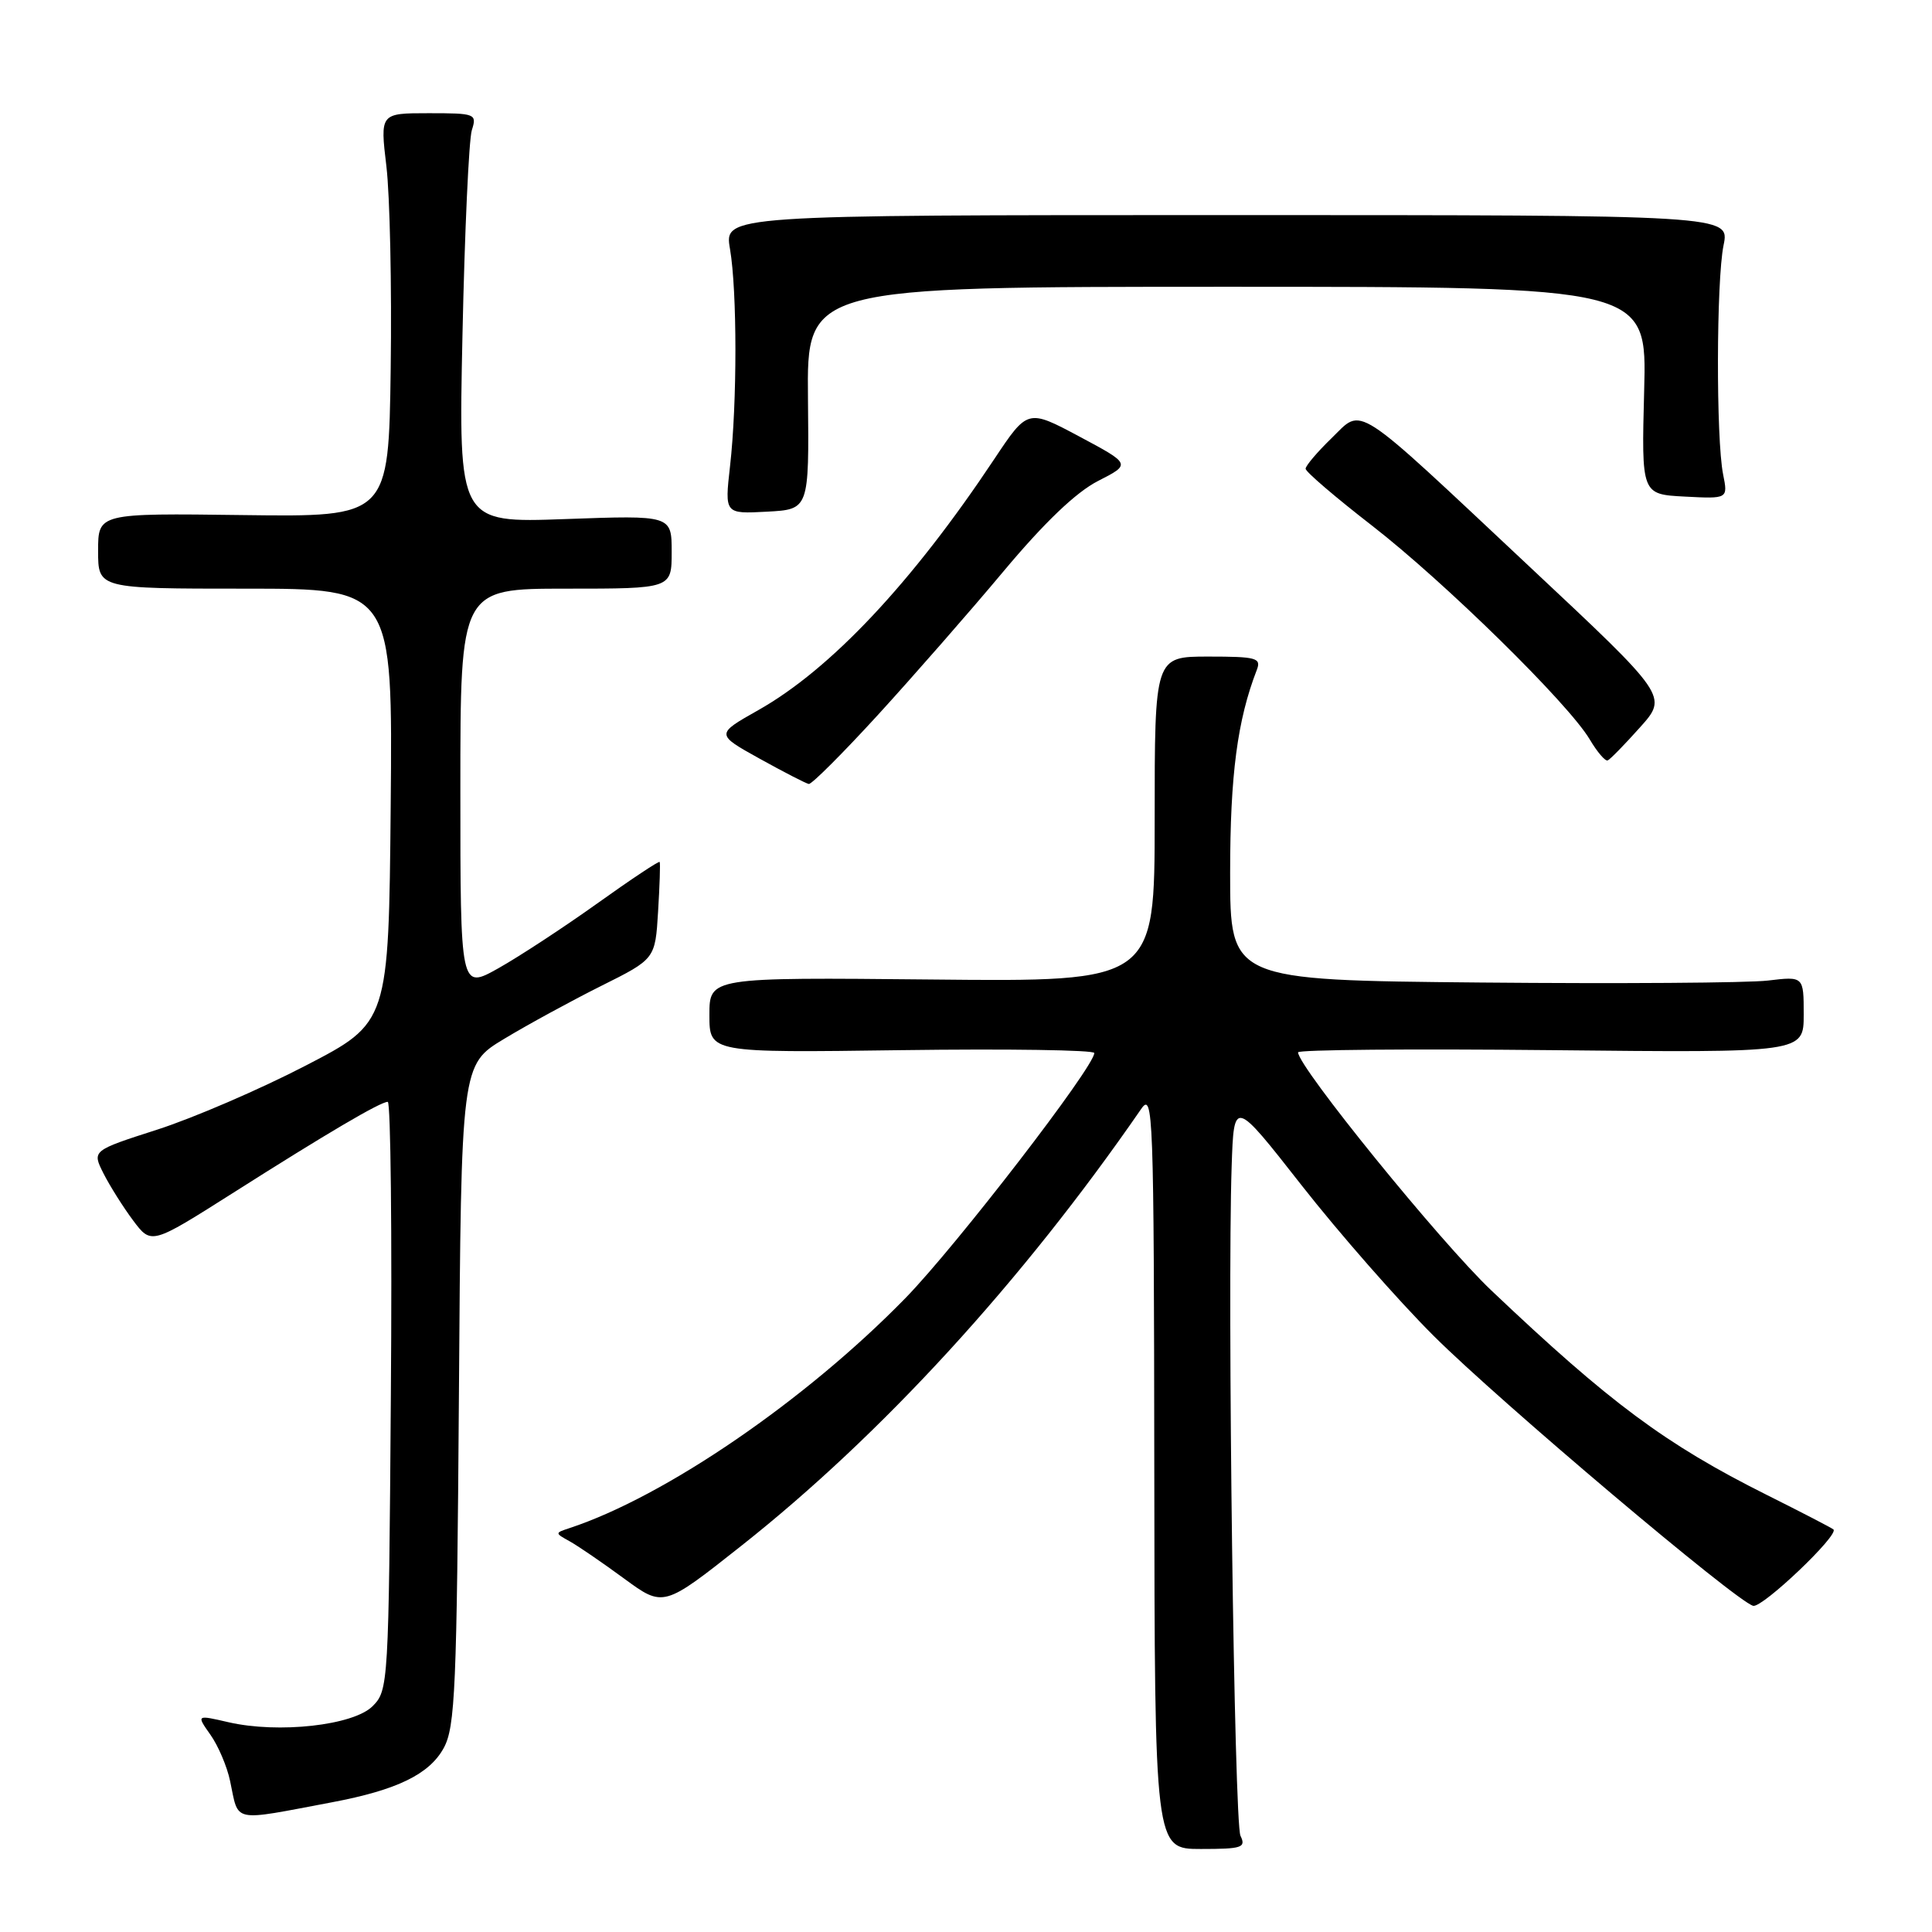 <?xml version="1.0" encoding="UTF-8" standalone="no"?>
<!DOCTYPE svg PUBLIC "-//W3C//DTD SVG 1.1//EN" "http://www.w3.org/Graphics/SVG/1.1/DTD/svg11.dtd" >
<svg xmlns="http://www.w3.org/2000/svg" xmlns:xlink="http://www.w3.org/1999/xlink" version="1.1" viewBox="0 0 256 256">
 <g >
 <path fill="currentColor"
d=" M 164.37 243.25 C 163.54 241.53 162.62 171.98 163.20 154.56 C 163.50 145.61 163.50 145.61 172.47 157.06 C 177.40 163.35 185.27 172.33 189.97 177.01 C 198.74 185.75 230.15 212.28 232.31 212.78 C 233.55 213.06 243.74 203.36 242.94 202.66 C 242.70 202.45 238.70 200.38 234.06 198.06 C 220.69 191.37 213.30 185.88 197.62 171.00 C 190.85 164.58 172.00 141.35 172.00 139.44 C 172.00 139.09 187.08 138.96 205.50 139.15 C 239.00 139.50 239.00 139.50 239.00 134.43 C 239.00 129.36 239.00 129.36 234.25 129.93 C 231.64 130.24 214.54 130.36 196.25 130.19 C 163.00 129.88 163.00 129.88 163.00 115.65 C 163.00 102.68 163.96 95.40 166.54 88.75 C 167.14 87.18 166.47 87.00 160.11 87.00 C 153.00 87.00 153.00 87.00 153.00 108.54 C 153.00 130.09 153.00 130.09 123.50 129.79 C 94.00 129.50 94.00 129.50 94.00 134.50 C 94.00 139.50 94.00 139.50 119.50 139.15 C 133.52 138.96 145.00 139.13 145.00 139.53 C 145.00 141.36 126.72 165.08 119.99 171.99 C 106.78 185.53 88.19 198.27 75.50 202.47 C 73.50 203.13 73.50 203.13 75.50 204.24 C 76.60 204.85 79.84 207.07 82.70 209.17 C 87.91 212.99 87.91 212.99 98.20 204.85 C 116.82 190.14 135.46 169.78 151.20 146.96 C 152.80 144.63 152.90 147.18 152.95 194.75 C 153.00 245.00 153.00 245.00 159.11 245.00 C 164.58 245.00 165.13 244.82 164.37 243.25 Z  M 44.00 238.81 C 52.59 237.19 56.89 235.10 58.79 231.63 C 60.32 228.84 60.53 223.79 60.81 184.79 C 61.11 141.08 61.11 141.08 66.81 137.65 C 69.94 135.76 75.72 132.61 79.66 130.64 C 86.82 127.07 86.82 127.07 87.20 120.78 C 87.41 117.33 87.51 114.37 87.41 114.21 C 87.32 114.05 83.60 116.52 79.14 119.71 C 74.69 122.89 68.78 126.76 66.02 128.31 C 61.00 131.12 61.00 131.12 61.00 104.56 C 61.00 78.00 61.00 78.00 75.00 78.00 C 89.00 78.00 89.00 78.00 89.00 73.14 C 89.00 68.27 89.00 68.27 74.88 68.78 C 60.75 69.29 60.75 69.29 61.28 44.39 C 61.57 30.70 62.13 18.49 62.52 17.25 C 63.21 15.08 63.02 15.00 56.80 15.00 C 50.36 15.00 50.36 15.00 51.20 22.04 C 51.66 25.90 51.92 37.94 51.77 48.79 C 51.50 68.50 51.50 68.50 32.25 68.25 C 13.00 68.00 13.00 68.00 13.00 73.00 C 13.00 78.00 13.00 78.00 32.52 78.00 C 52.03 78.00 52.03 78.00 51.77 106.75 C 51.50 135.50 51.50 135.50 40.50 141.20 C 34.45 144.34 25.60 148.15 20.84 149.68 C 12.19 152.46 12.19 152.46 13.71 155.48 C 14.55 157.14 16.32 159.95 17.64 161.72 C 20.05 164.93 20.05 164.93 30.78 158.13 C 43.36 150.14 50.40 146.00 51.38 146.00 C 51.77 146.00 51.96 163.54 51.79 184.97 C 51.51 223.23 51.46 223.99 49.37 226.08 C 46.81 228.63 36.89 229.73 30.26 228.20 C 26.02 227.22 26.02 227.22 27.88 229.86 C 28.91 231.31 30.09 234.07 30.49 236.00 C 31.68 241.59 30.52 241.35 44.00 238.81 Z  M 116.31 94.75 C 120.96 89.66 128.45 81.11 132.94 75.74 C 138.36 69.26 142.57 65.23 145.48 63.74 C 149.87 61.50 149.87 61.50 143.02 57.84 C 136.17 54.19 136.17 54.19 131.74 60.84 C 120.84 77.23 110.07 88.68 100.49 94.09 C 94.82 97.29 94.82 97.29 100.66 100.53 C 103.87 102.31 106.80 103.82 107.17 103.88 C 107.54 103.95 111.65 99.84 116.31 94.75 Z  M 217.31 96.38 C 221.00 92.26 221.00 92.26 202.74 75.15 C 178.94 52.83 180.68 53.95 176.42 58.08 C 174.54 59.90 173.00 61.72 173.00 62.11 C 173.00 62.51 176.94 65.88 181.75 69.61 C 191.40 77.09 207.84 93.23 210.65 97.98 C 211.64 99.65 212.71 100.90 213.03 100.76 C 213.36 100.62 215.28 98.65 217.31 96.38 Z  M 107.06 52.75 C 106.91 38.00 106.91 38.00 162.57 38.00 C 218.23 38.00 218.23 38.00 217.86 51.75 C 217.50 65.50 217.50 65.50 223.23 65.80 C 228.97 66.10 228.97 66.10 228.32 62.85 C 227.38 58.15 227.42 37.19 228.38 32.50 C 229.20 28.50 229.20 28.50 162.57 28.50 C 95.95 28.50 95.95 28.50 96.73 33.00 C 97.68 38.57 97.69 53.38 96.73 61.80 C 96.02 68.10 96.02 68.10 101.62 67.80 C 107.21 67.50 107.21 67.50 107.06 52.75 Z "/>
</g>
</svg>